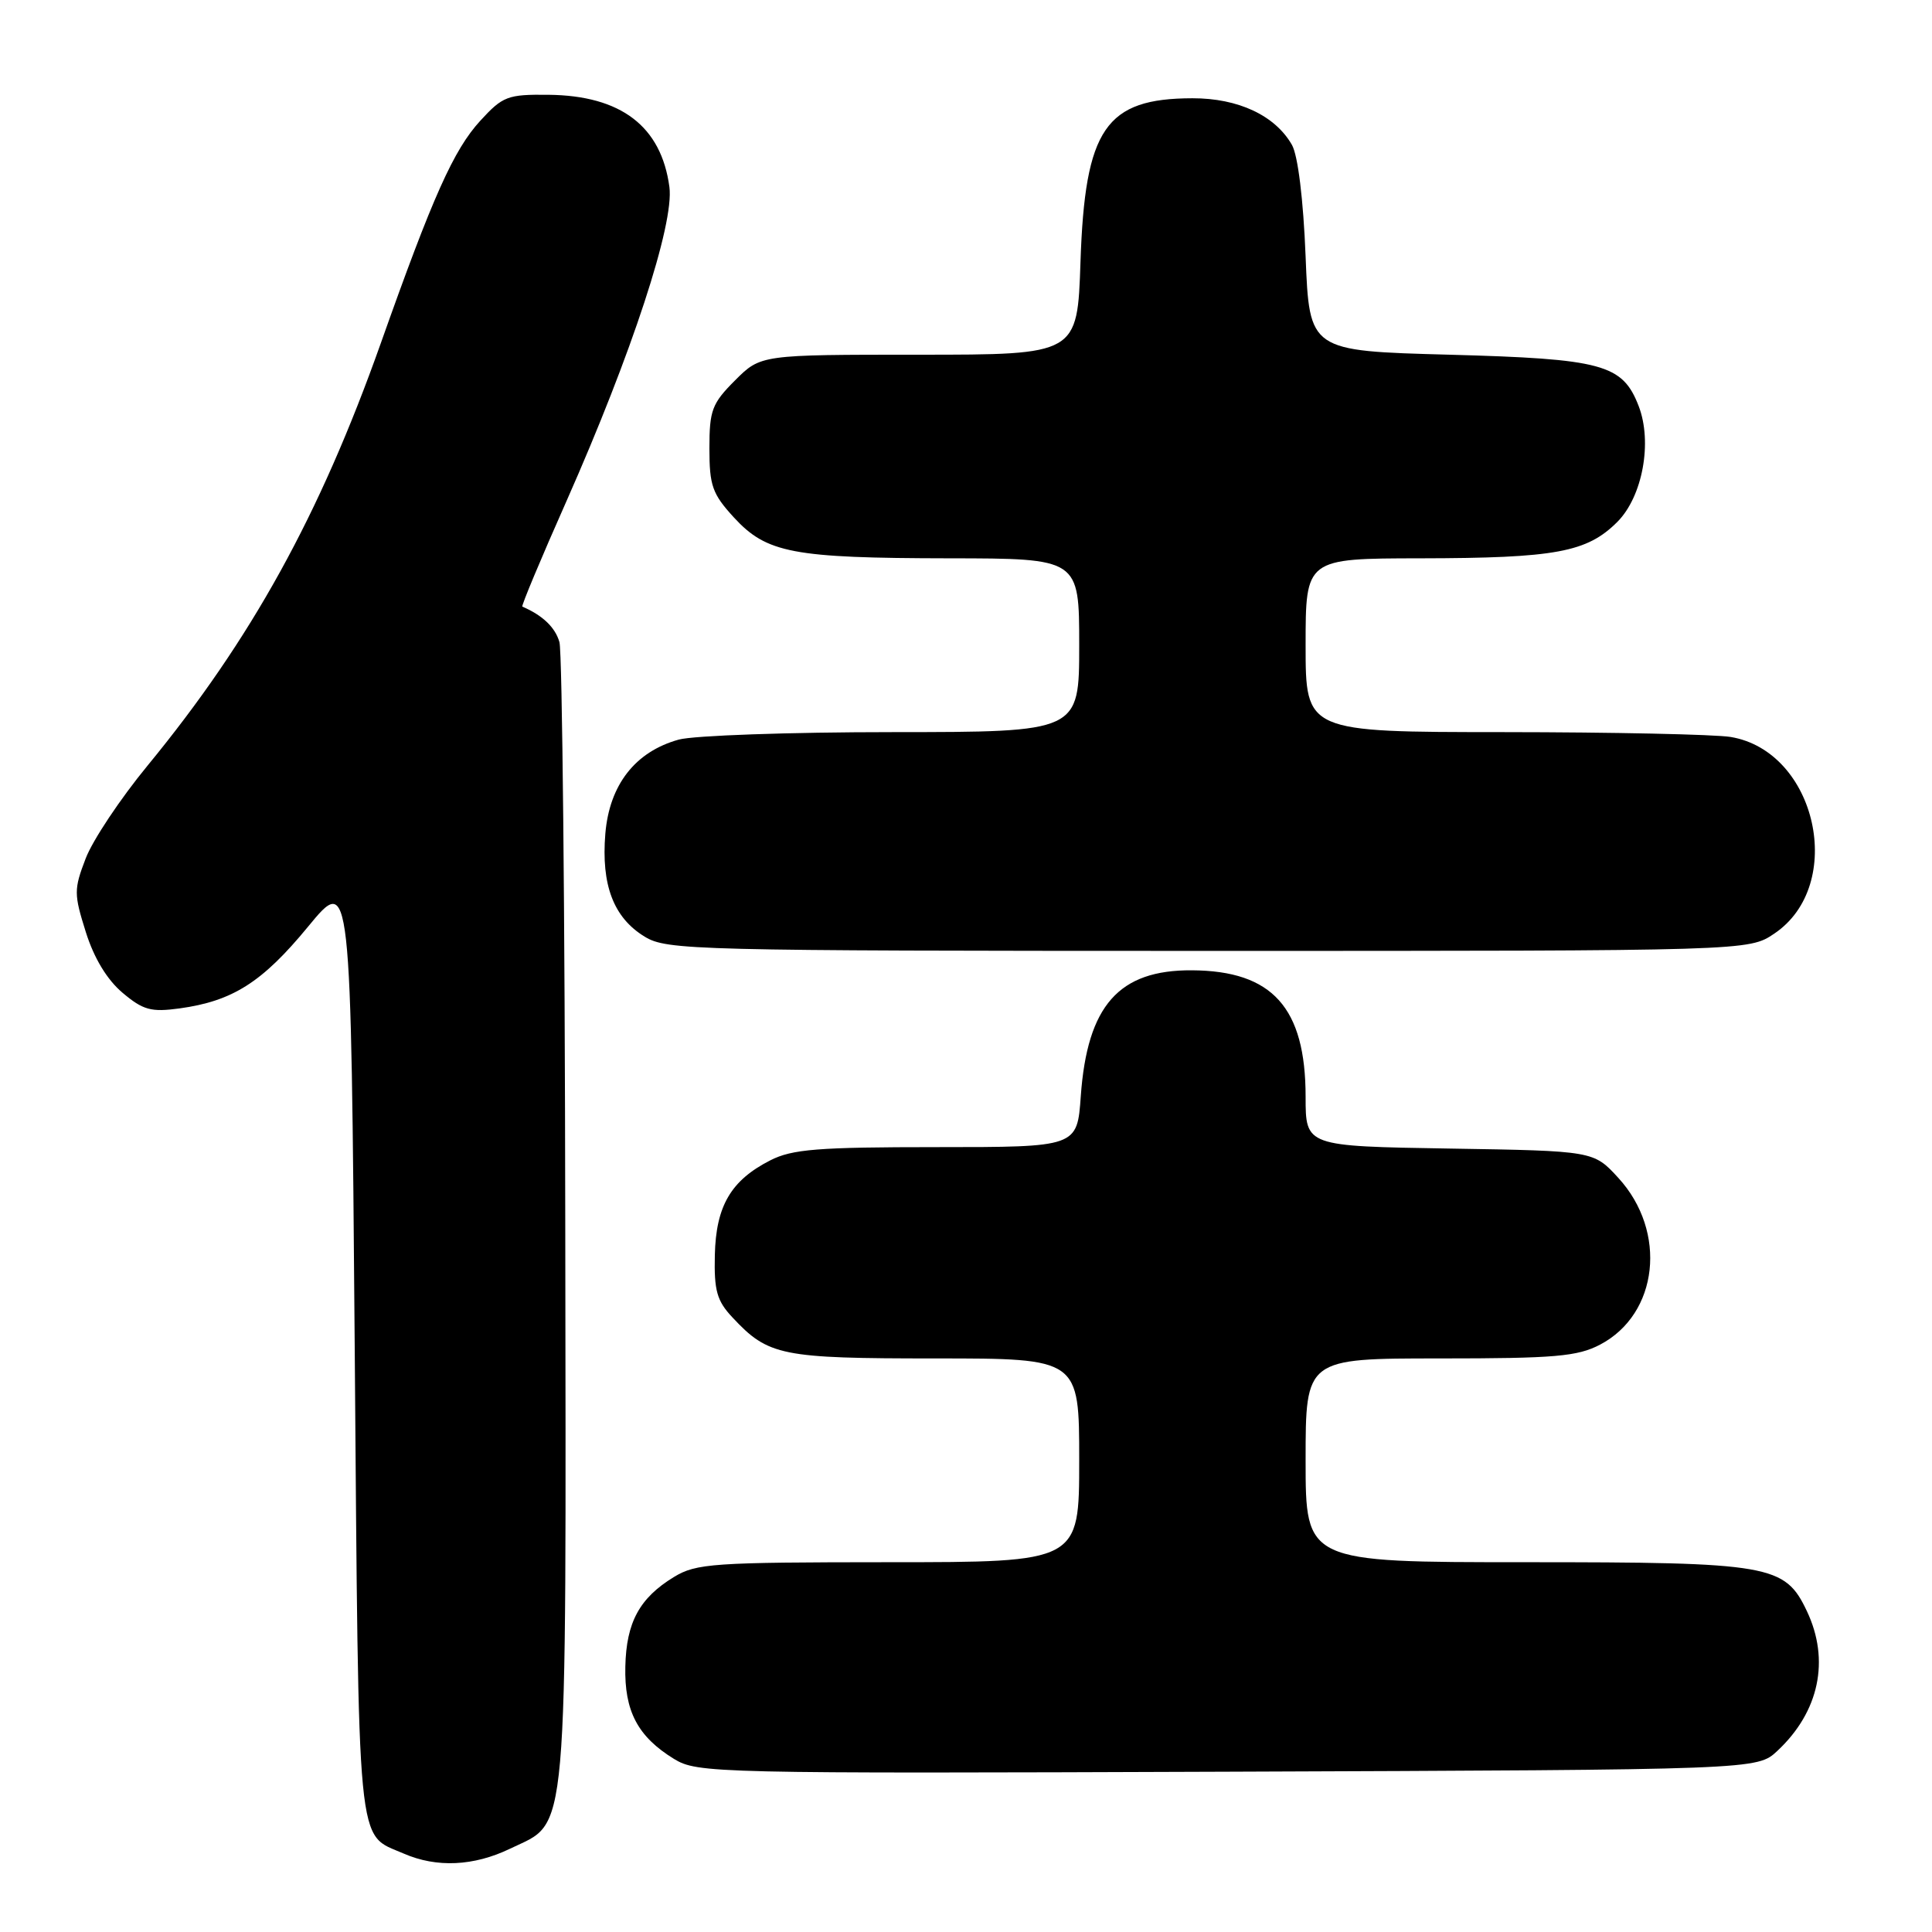 <?xml version="1.0" encoding="UTF-8" standalone="no"?>
<!DOCTYPE svg PUBLIC "-//W3C//DTD SVG 1.1//EN" "http://www.w3.org/Graphics/SVG/1.1/DTD/svg11.dtd" >
<svg xmlns="http://www.w3.org/2000/svg" xmlns:xlink="http://www.w3.org/1999/xlink" version="1.1" viewBox="0 0 256 256">
 <g >
 <path fill="currentColor"
d=" M 67.59 244.96 C 75.40 241.17 75.01 245.62 74.90 161.85 C 74.85 120.96 74.50 86.42 74.13 85.09 C 73.58 83.14 71.90 81.53 69.21 80.38 C 69.05 80.31 71.68 74.01 75.07 66.38 C 83.73 46.82 89.35 29.67 88.70 24.78 C 87.62 16.73 82.28 12.66 72.68 12.56 C 67.26 12.50 66.62 12.75 63.64 16.00 C 60.11 19.86 57.36 25.99 50.45 45.50 C 42.35 68.32 33.30 84.71 19.55 101.45 C 15.95 105.82 12.26 111.36 11.35 113.76 C 9.78 117.85 9.79 118.48 11.37 123.50 C 12.46 126.97 14.19 129.82 16.24 131.55 C 18.97 133.85 20.02 134.13 23.79 133.62 C 30.83 132.65 34.75 130.16 40.81 122.80 C 46.50 115.88 46.50 115.88 47.00 178.28 C 47.55 246.58 47.19 242.86 53.50 245.61 C 57.86 247.51 62.78 247.28 67.59 244.96 Z  M 235.51 232.00 C 241.06 226.82 242.50 219.97 239.42 213.48 C 236.51 207.33 234.60 207.00 202.10 207.00 C 173.00 207.00 173.00 207.00 173.00 193.50 C 173.00 180.00 173.00 180.00 190.77 180.00 C 206.04 180.00 209.02 179.74 212.02 178.17 C 219.76 174.11 220.96 163.20 214.44 156.08 C 211.16 152.50 211.16 152.50 192.08 152.19 C 173.00 151.88 173.00 151.88 173.00 145.34 C 173.00 133.52 168.61 128.63 157.93 128.57 C 148.25 128.51 144.07 133.24 143.21 145.24 C 142.73 152.00 142.73 152.00 124.12 152.00 C 108.37 152.00 104.97 152.27 102.07 153.75 C 96.85 156.41 94.87 159.79 94.72 166.30 C 94.61 171.01 94.99 172.37 97.05 174.56 C 101.81 179.66 103.48 180.00 123.95 180.00 C 143.00 180.00 143.00 180.00 143.00 193.50 C 143.00 207.00 143.00 207.00 117.75 207.00 C 94.49 207.01 92.25 207.16 89.30 208.96 C 84.74 211.74 82.99 214.96 82.86 220.82 C 82.72 226.73 84.50 230.11 89.30 233.06 C 92.41 234.96 94.49 235.01 162.67 234.76 C 232.84 234.50 232.84 234.50 235.51 232.00 Z  M 235.10 123.71 C 244.66 117.28 240.72 99.54 229.31 97.65 C 227.22 97.31 213.69 97.02 199.25 97.01 C 173.00 97.00 173.00 97.00 173.00 85.50 C 173.00 74.00 173.00 74.00 188.25 73.98 C 206.13 73.95 210.28 73.18 214.30 69.16 C 217.65 65.81 218.98 58.59 217.13 53.80 C 214.99 48.26 212.34 47.55 192.05 47.00 C 173.50 46.50 173.50 46.50 173.00 34.00 C 172.70 26.40 171.98 20.60 171.19 19.20 C 168.96 15.30 164.08 13.01 158.00 13.02 C 146.49 13.04 143.76 17.04 143.17 34.70 C 142.76 47.00 142.76 47.00 121.78 47.00 C 100.80 47.00 100.80 47.00 97.40 50.40 C 94.34 53.46 94.00 54.36 94.00 59.41 C 94.00 64.36 94.39 65.45 97.25 68.57 C 101.59 73.29 105.05 73.95 125.75 73.98 C 143.00 74.00 143.00 74.00 143.00 85.50 C 143.00 97.00 143.00 97.00 118.25 97.01 C 104.64 97.01 91.90 97.46 89.94 98.00 C 84.17 99.60 80.75 103.99 80.21 110.47 C 79.65 117.27 81.30 121.60 85.42 124.11 C 88.36 125.91 91.81 125.99 160.10 126.00 C 231.70 126.00 231.70 126.00 235.10 123.71 Z "/>
</g>
</svg>